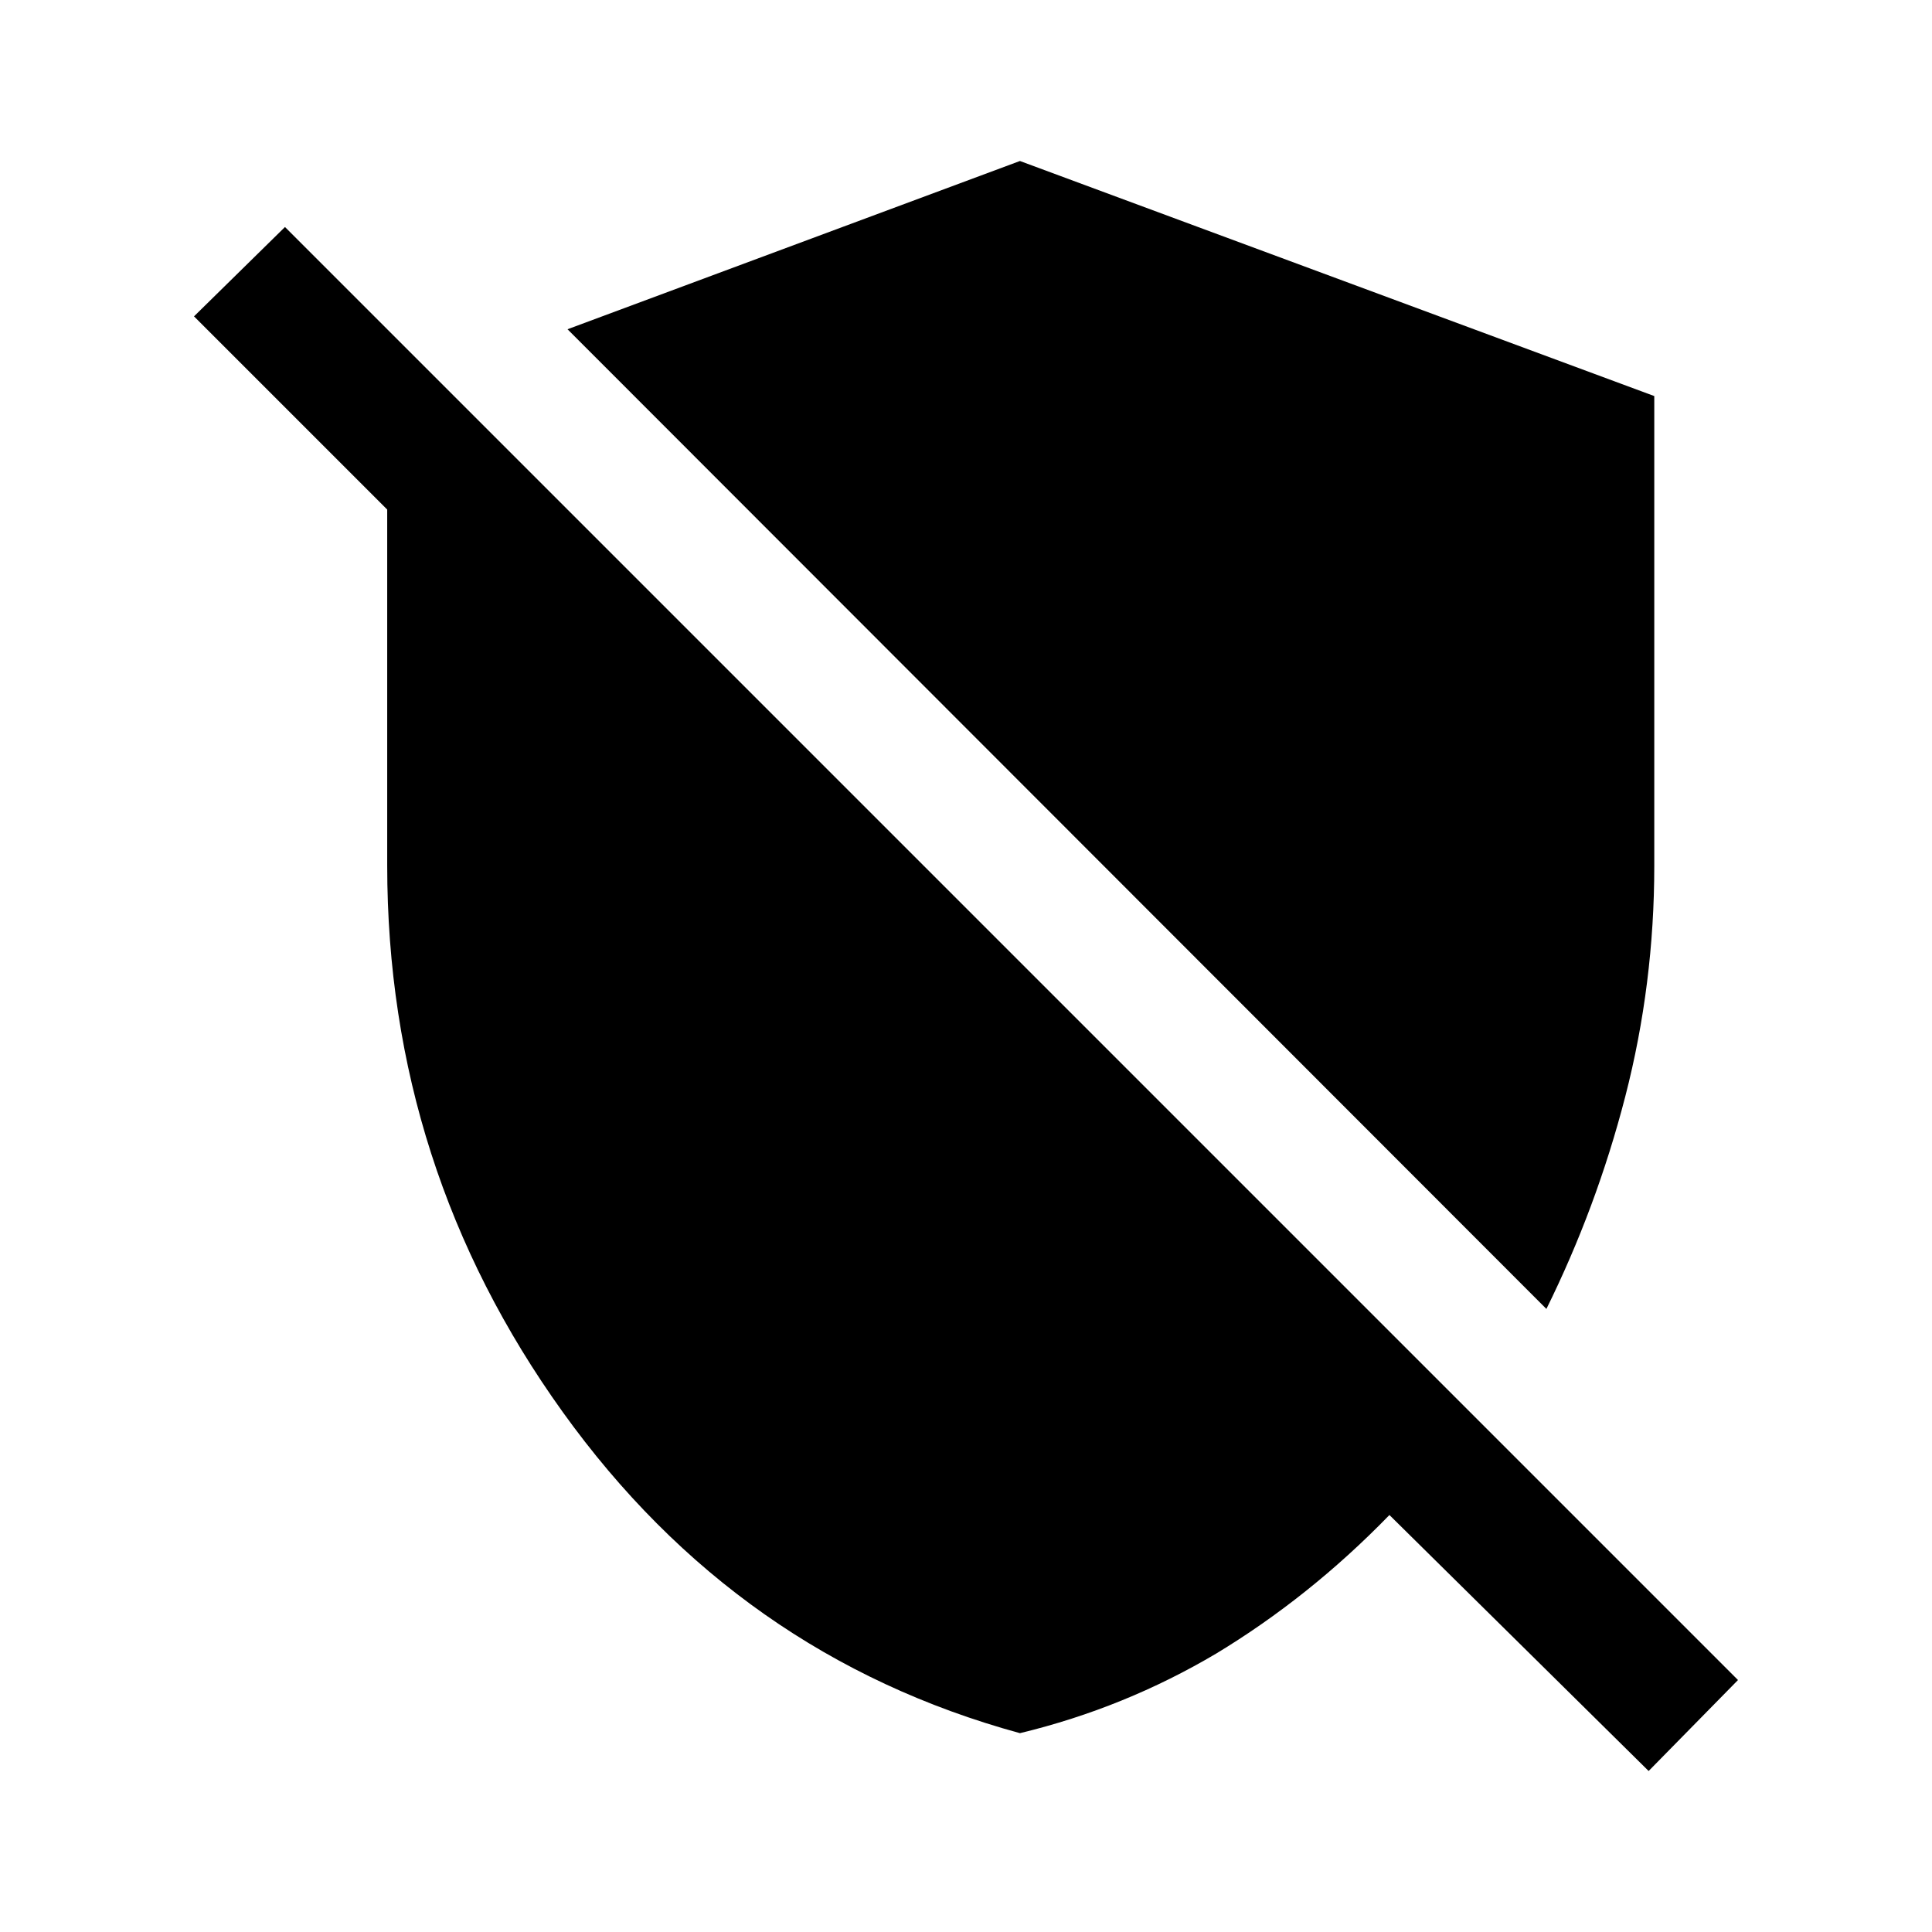 <?xml version="1.0" encoding="iso-8859-1"?>
<!-- Generator: Adobe Illustrator 27.1.0, SVG Export Plug-In . SVG Version: 6.00 Build 0)  -->
<svg version="1.1" id="Layer_1" xmlns="http://www.w3.org/2000/svg" xmlns:xlink="http://www.w3.org/1999/xlink" x="0px" y="0px"
	 viewBox="0 0 24 24" enable-background="new 0 0 24 24" xml:space="preserve">
<g>
	<g>
		<path d="M19.21,16.26L7.05,4.09L12.67,2l7.88,2.92v5.84c0,0.97-0.12,1.93-0.36,2.86C19.95,14.55,19.62,15.43,19.21,16.26z
			 M20.48,22l-3.22-3.18c-0.67,0.69-1.39,1.26-2.15,1.72c-0.76,0.45-1.57,0.78-2.44,0.99c-2.34-0.64-4.23-1.97-5.68-3.99
			s-2.18-4.28-2.18-6.79V6.33l-2.4-2.4l1.13-1.11l18.05,18.05L20.48,22z"/>
	</g>
</g>
</svg>
